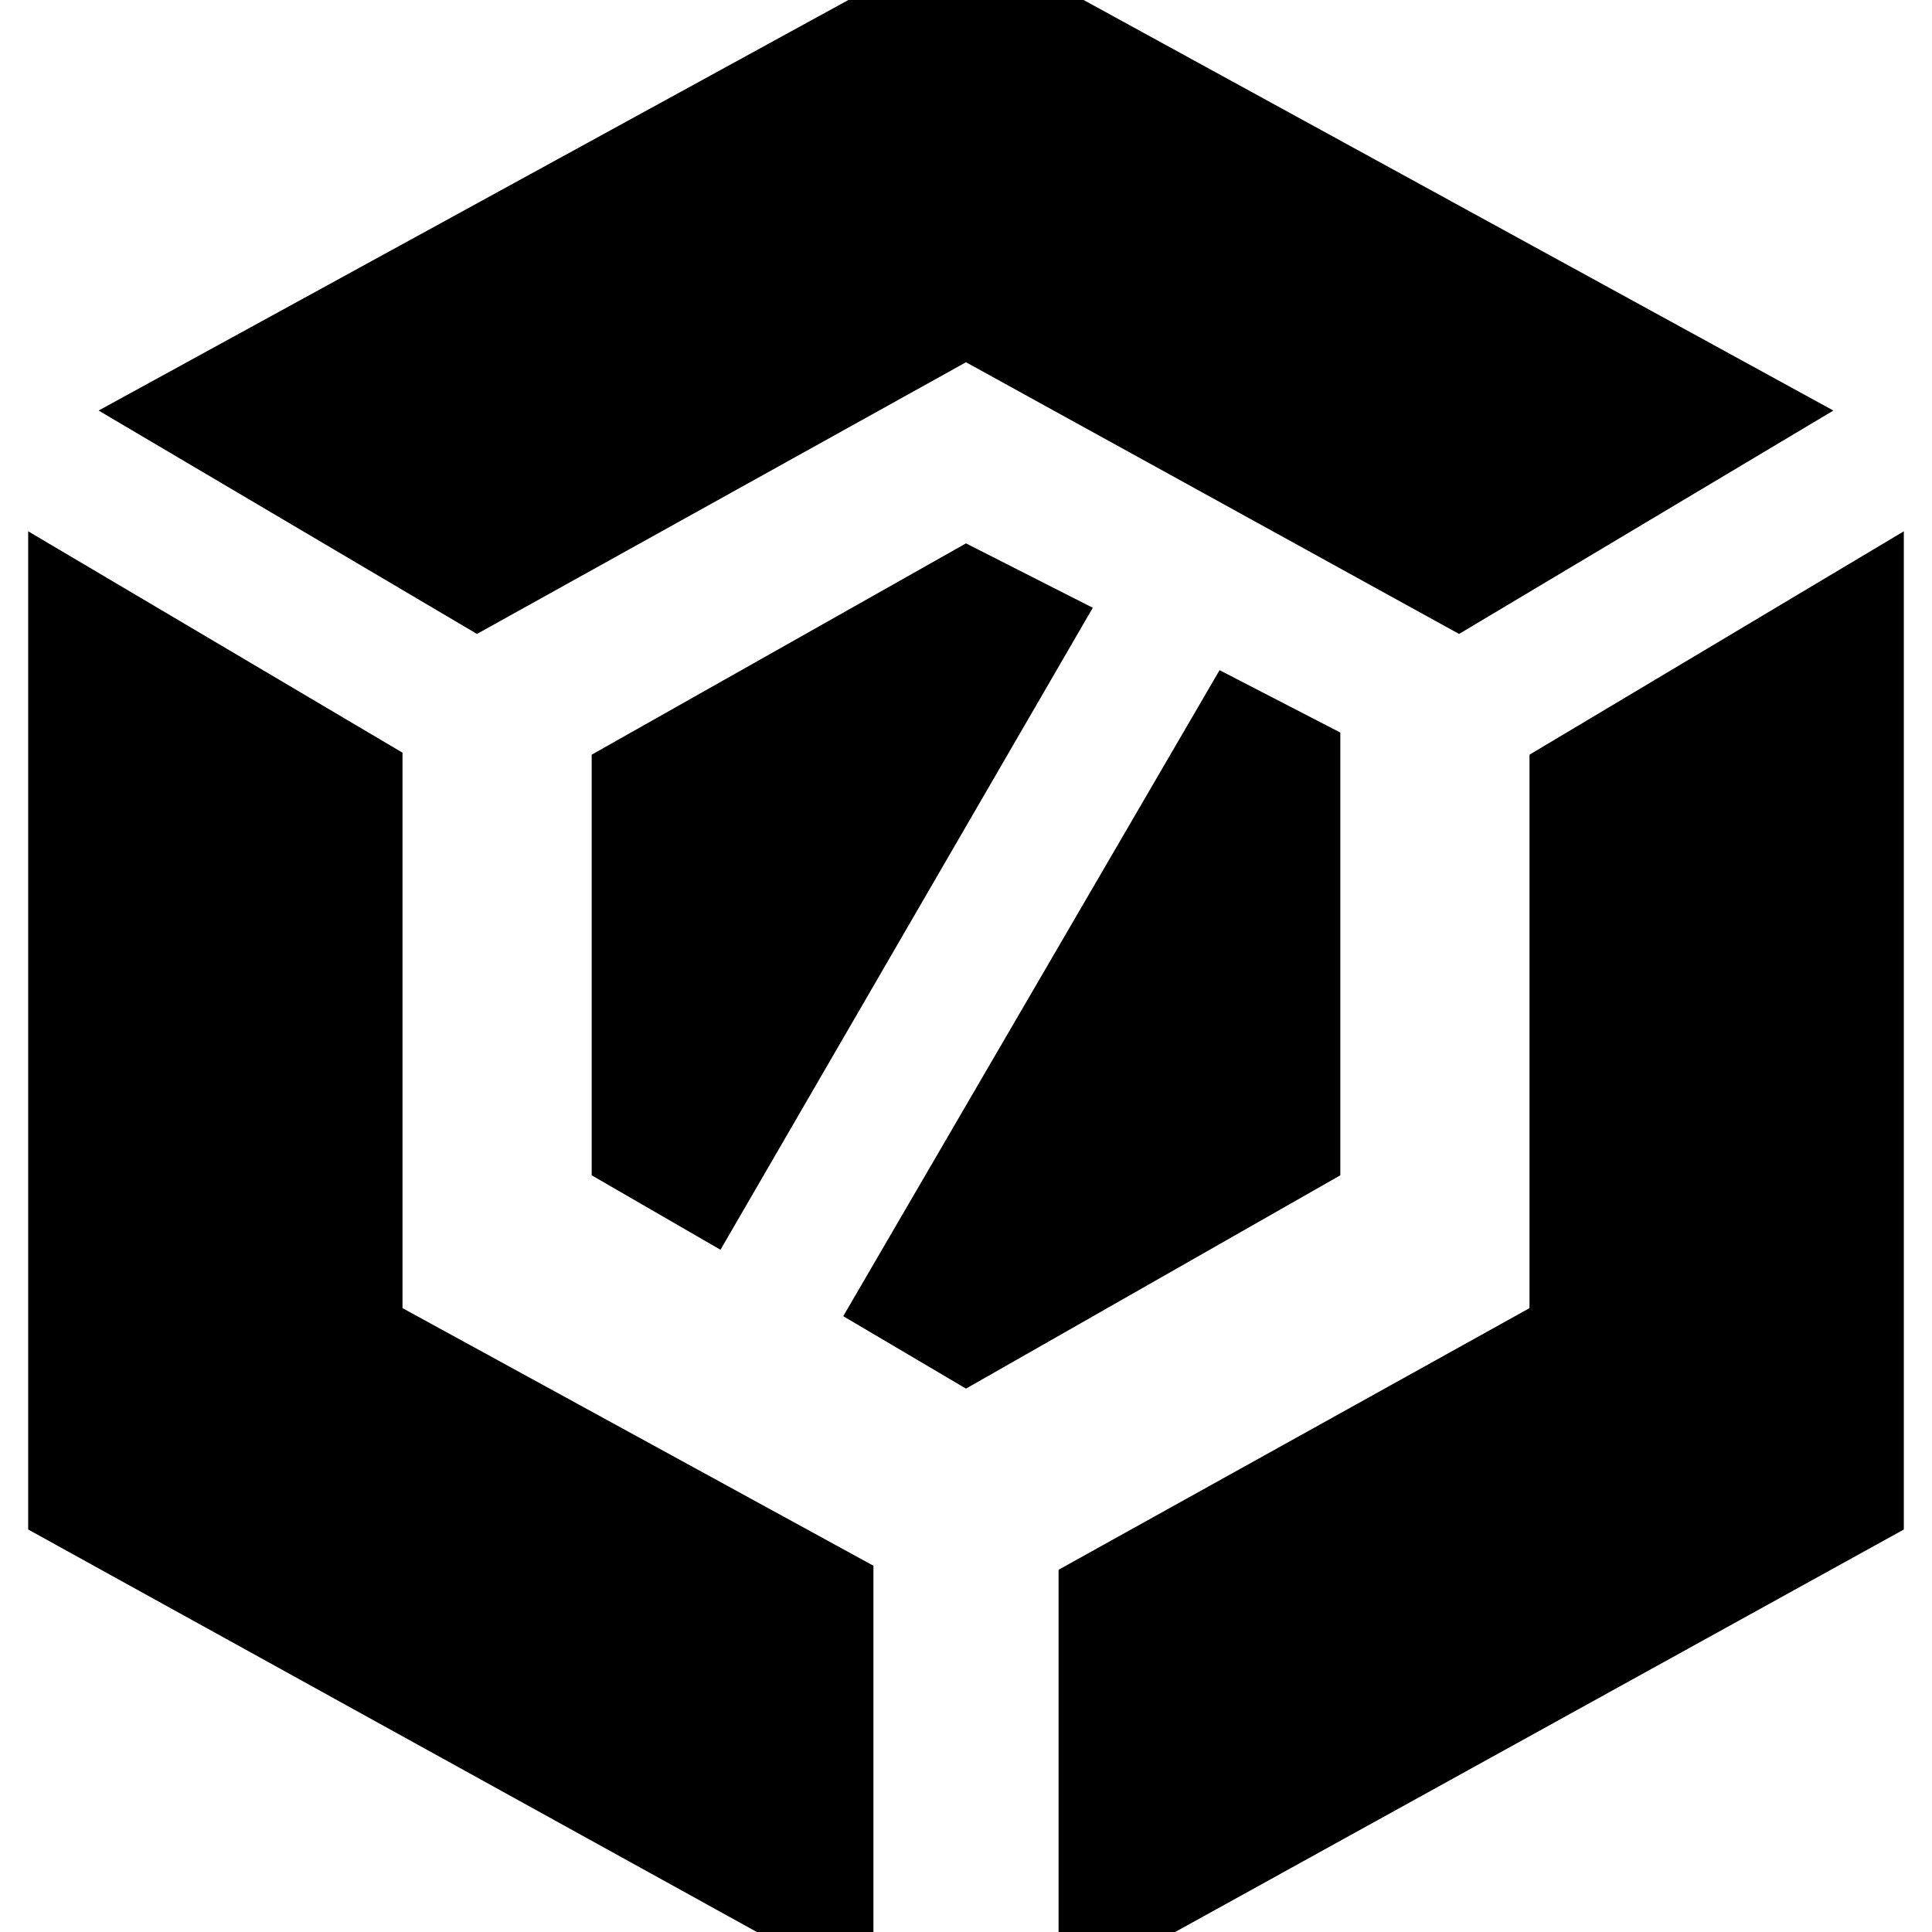<svg xmlns="http://www.w3.org/2000/svg" height="24" width="24"><path d="M8.95 15.525 7.35 14.6V9.375L12 6.75L13.575 7.55ZM12 17.25 10.475 16.35 15.15 8.325 16.65 9.1V14.6ZM18.125 7.875 12 4.5 5.925 7.875 1.225 5.1 12 -0.8 22.775 5.1ZM10.85 24.8 0.35 19V6.6L5 9.35V16.25L10.85 19.45ZM13.15 24.8V19.5L19 16.25V9.375L23.65 6.6V19Z"/></svg>